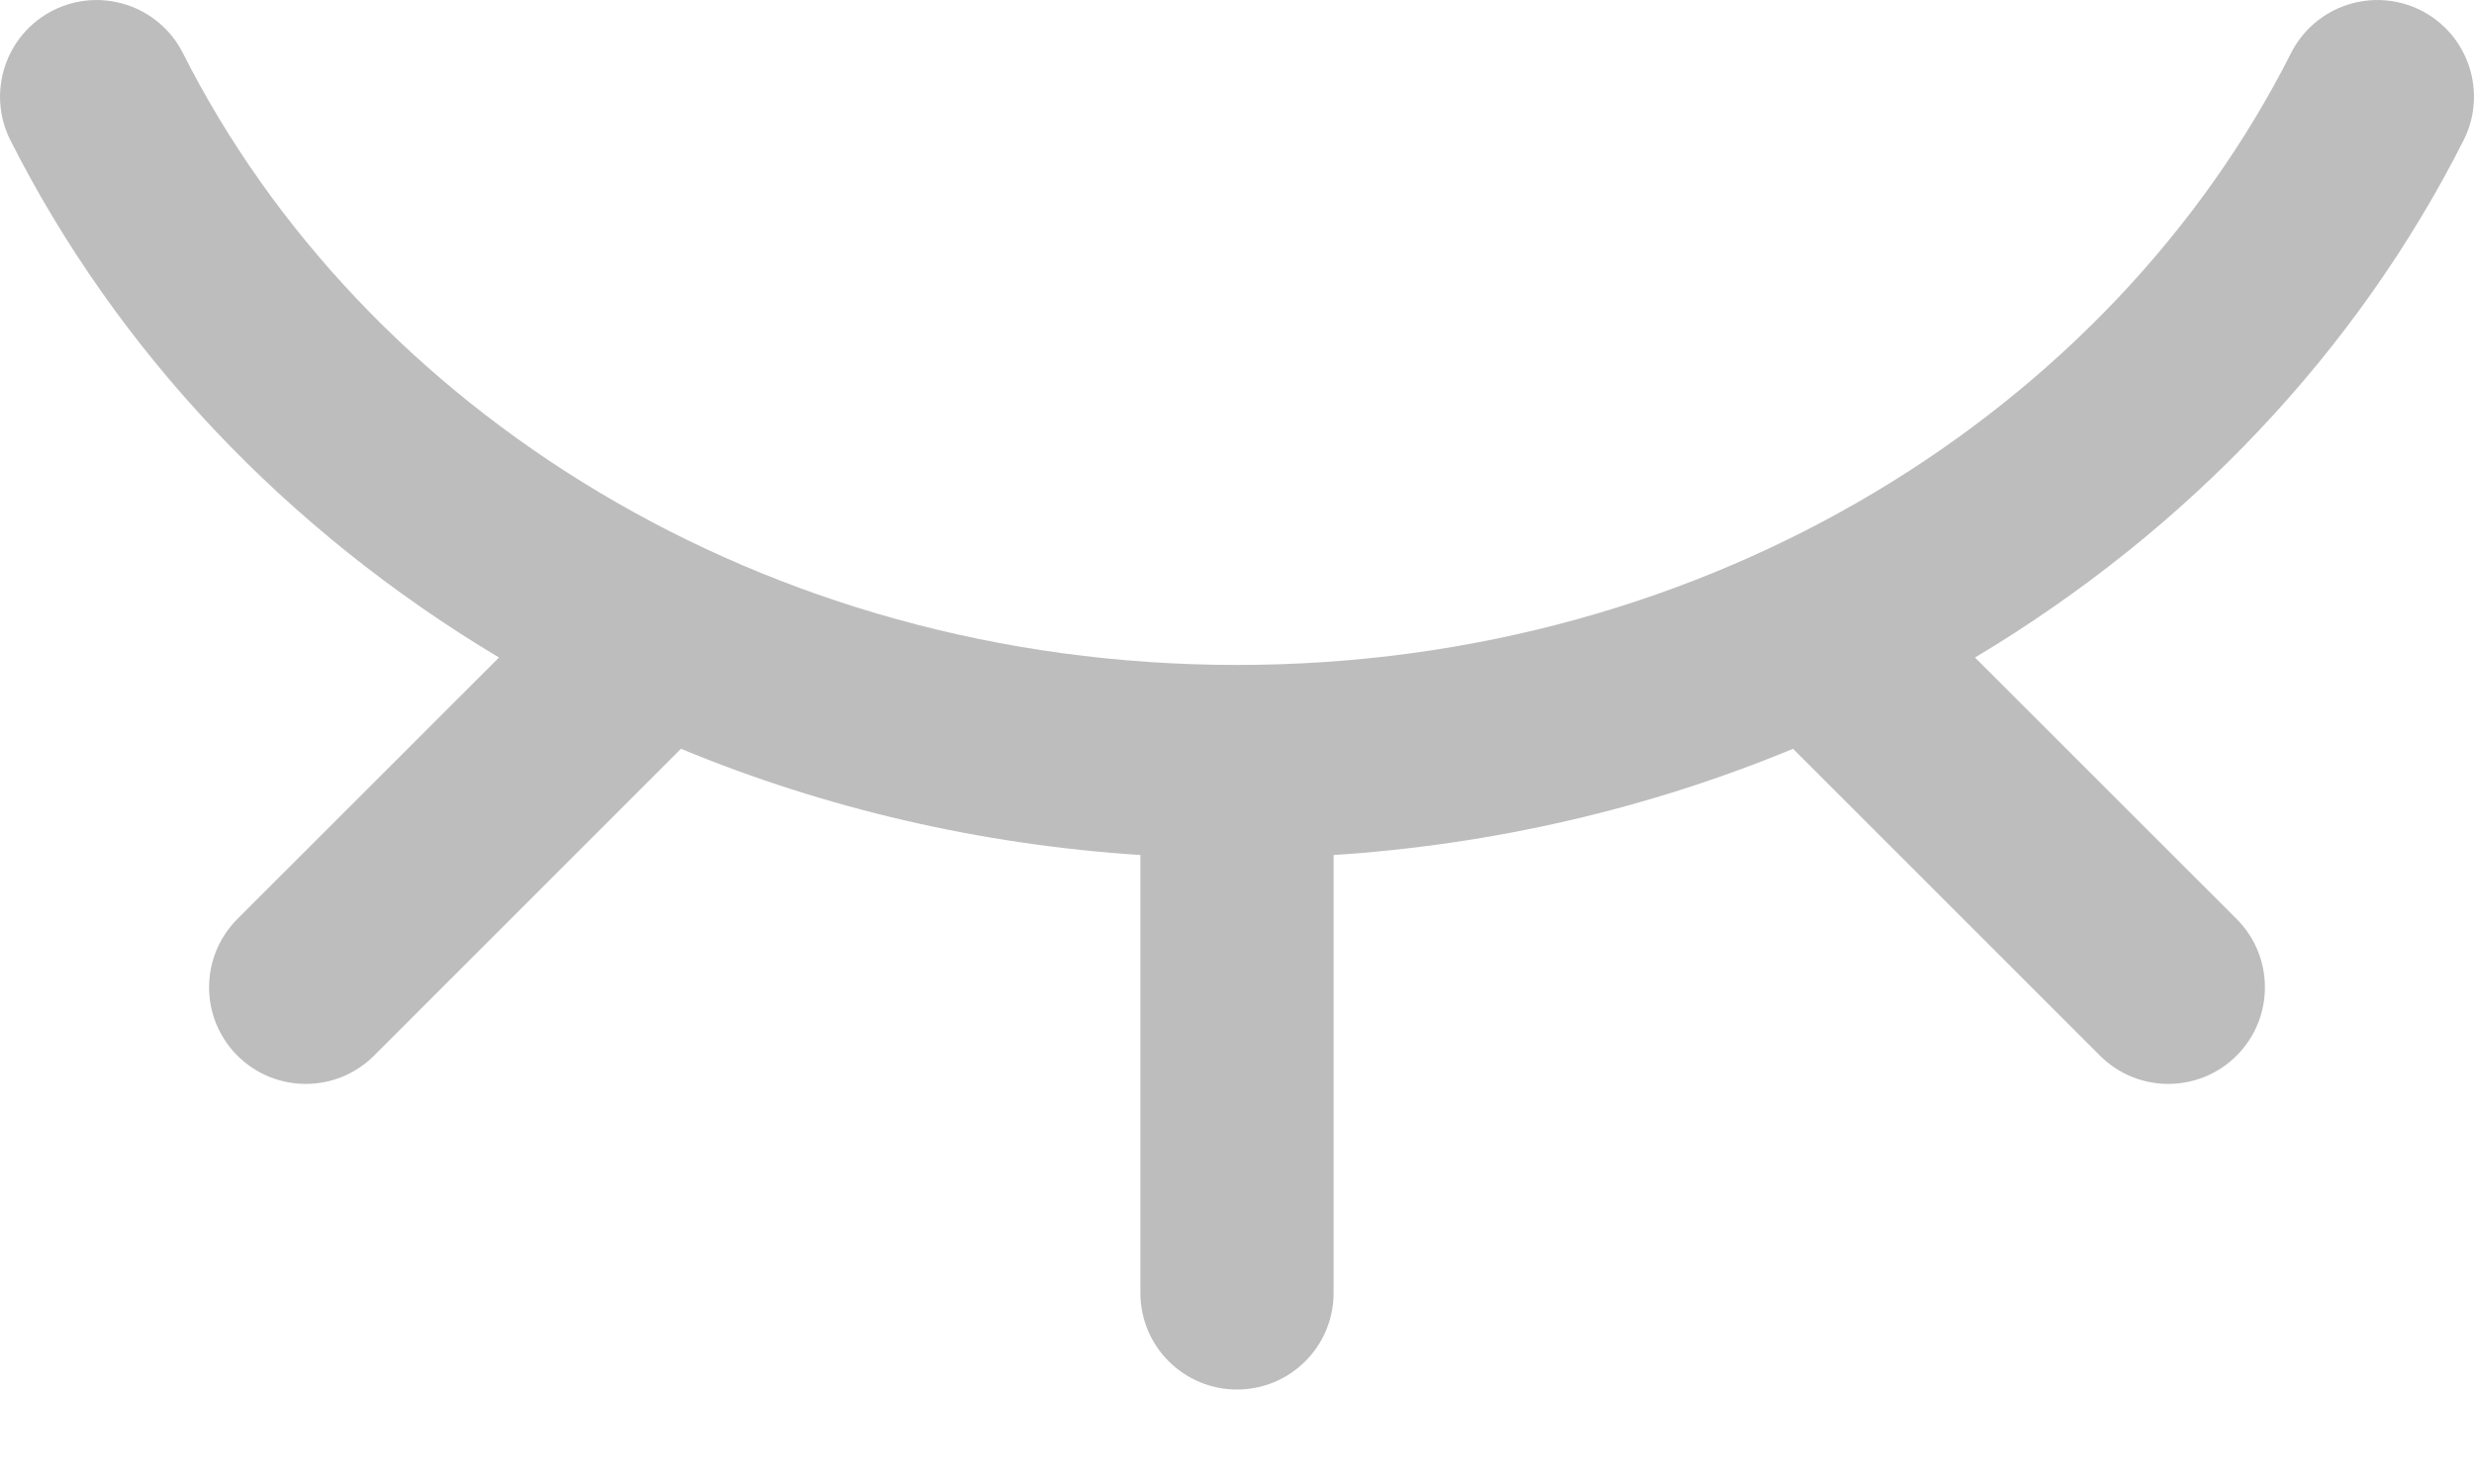 <svg width="20" height="12" viewBox="0 0 20 12" fill="none" xmlns="http://www.w3.org/2000/svg">
<path d="M19.916 1.134C19.054 2.84 17.689 4.286 15.966 5.317L18.081 7.431C18.386 7.736 18.386 8.231 18.081 8.536C17.776 8.841 17.281 8.841 16.976 8.536L14.495 6.055C13.326 6.539 12.071 6.83 10.781 6.914V10.455C10.781 10.887 10.431 11.236 10 11.236C9.569 11.236 9.219 10.887 9.219 10.455V6.914C7.929 6.83 6.674 6.539 5.505 6.055L3.024 8.536C2.719 8.841 2.224 8.841 1.919 8.536C1.614 8.231 1.614 7.737 1.919 7.431L4.034 5.317C2.311 4.286 0.946 2.84 0.084 1.134C-0.11 0.749 0.044 0.279 0.429 0.084C0.814 -0.11 1.284 0.044 1.479 0.43C2.928 3.3 6.157 5.377 10 5.377C13.845 5.377 17.073 3.297 18.521 0.429C18.716 0.044 19.186 -0.11 19.571 0.084C19.956 0.279 20.11 0.749 19.916 1.134Z" fill="#BDBDBD"/>
</svg>
